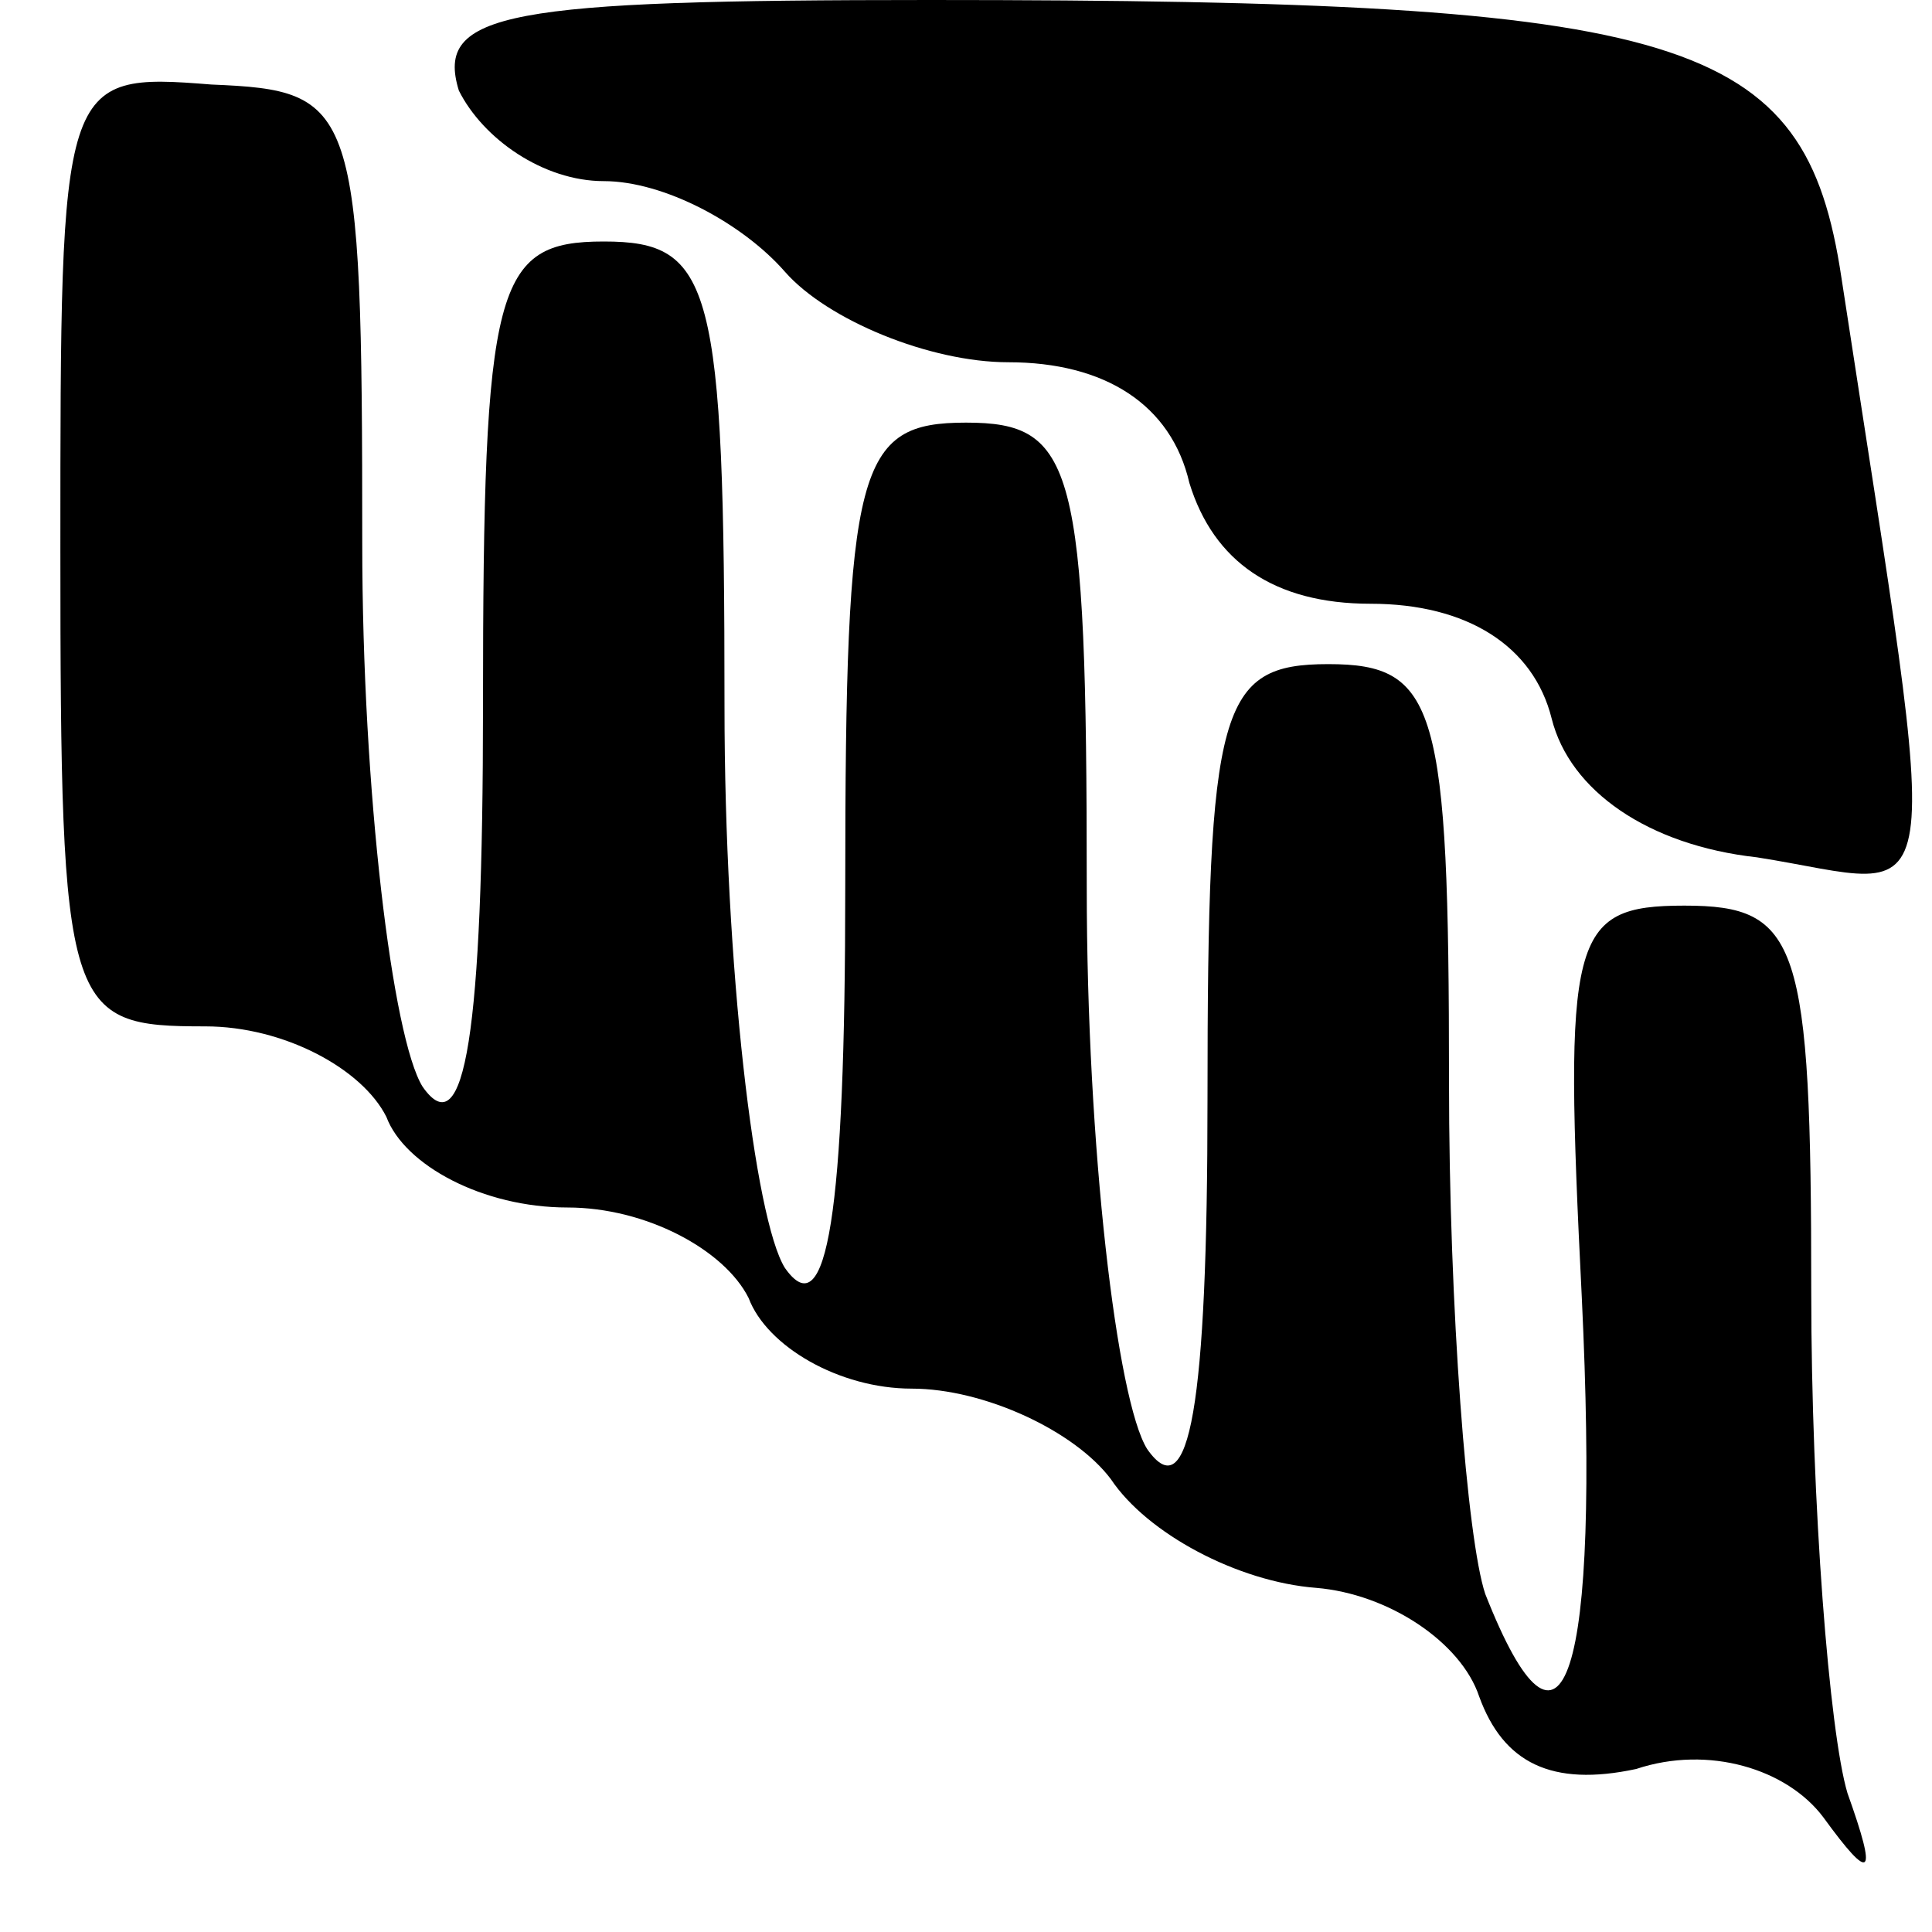 <?xml version="1.0" standalone="no"?>
<!DOCTYPE svg PUBLIC "-//W3C//DTD SVG 20010904//EN"
 "http://www.w3.org/TR/2001/REC-SVG-20010904/DTD/svg10.dtd">
<svg version="1.0" xmlns="http://www.w3.org/2000/svg"
 width="32pt" height="32pt" viewBox="0 0 32 32"
 preserveAspectRatio="xMidYMid meet">
<g transform="translate(0,32) scale(0.1,-0.1)"
fill="#000000" stroke="none">
<path fill="#000000" stroke="none" d="M76 305 c4 -8 14 -15 24 -15 10 0 23
-7 30 -15 7 -8 24 -15 37 -15 16 0 27 -7 30 -20 4 -13 14 -20 30 -20 16 0 27
-7 30 -19 3 -12 16 -21 34 -23 32 -5 31 -15 14 96 -6 40 -25 46 -151 46 -70 0
-82 -2 -78 -15z"/>
<path fill="#000000" stroke="none" d="M10 229 c0 -77 1 -79 24 -79 13 0 26
-7 30 -15 3 -8 16 -15 30 -15 13 0 26 -7 30 -15 3 -8 15 -15 27 -15 12 0 27
-7 33 -15 6 -9 21 -17 34 -18 12 -1 24 -9 27 -18 4 -11 12 -15 26 -12 12 4 25
0 31 -8 8 -11 9 -10 4 4 -3 10 -6 48 -6 83 0 58 -2 64 -21 64 -19 0 -20 -5
-17 -65 3 -63 -3 -82 -16 -49 -3 9 -6 47 -6 85 0 62 -2 69 -20 69 -18 0 -20
-7 -20 -72 0 -51 -3 -68 -10 -58 -5 8 -10 50 -10 93 0 70 -2 77 -20 77 -18 0
-20 -7 -20 -77 0 -54 -3 -73 -10 -63 -5 8 -10 50 -10 93 0 70 -2 77 -20 77
-18 0 -20 -7 -20 -77 0 -54 -3 -73 -10 -63 -5 8 -10 49 -10 90 0 73 -1 75 -25
76 -25 2 -25 1 -25 -77z"/>
</g>
</svg>
